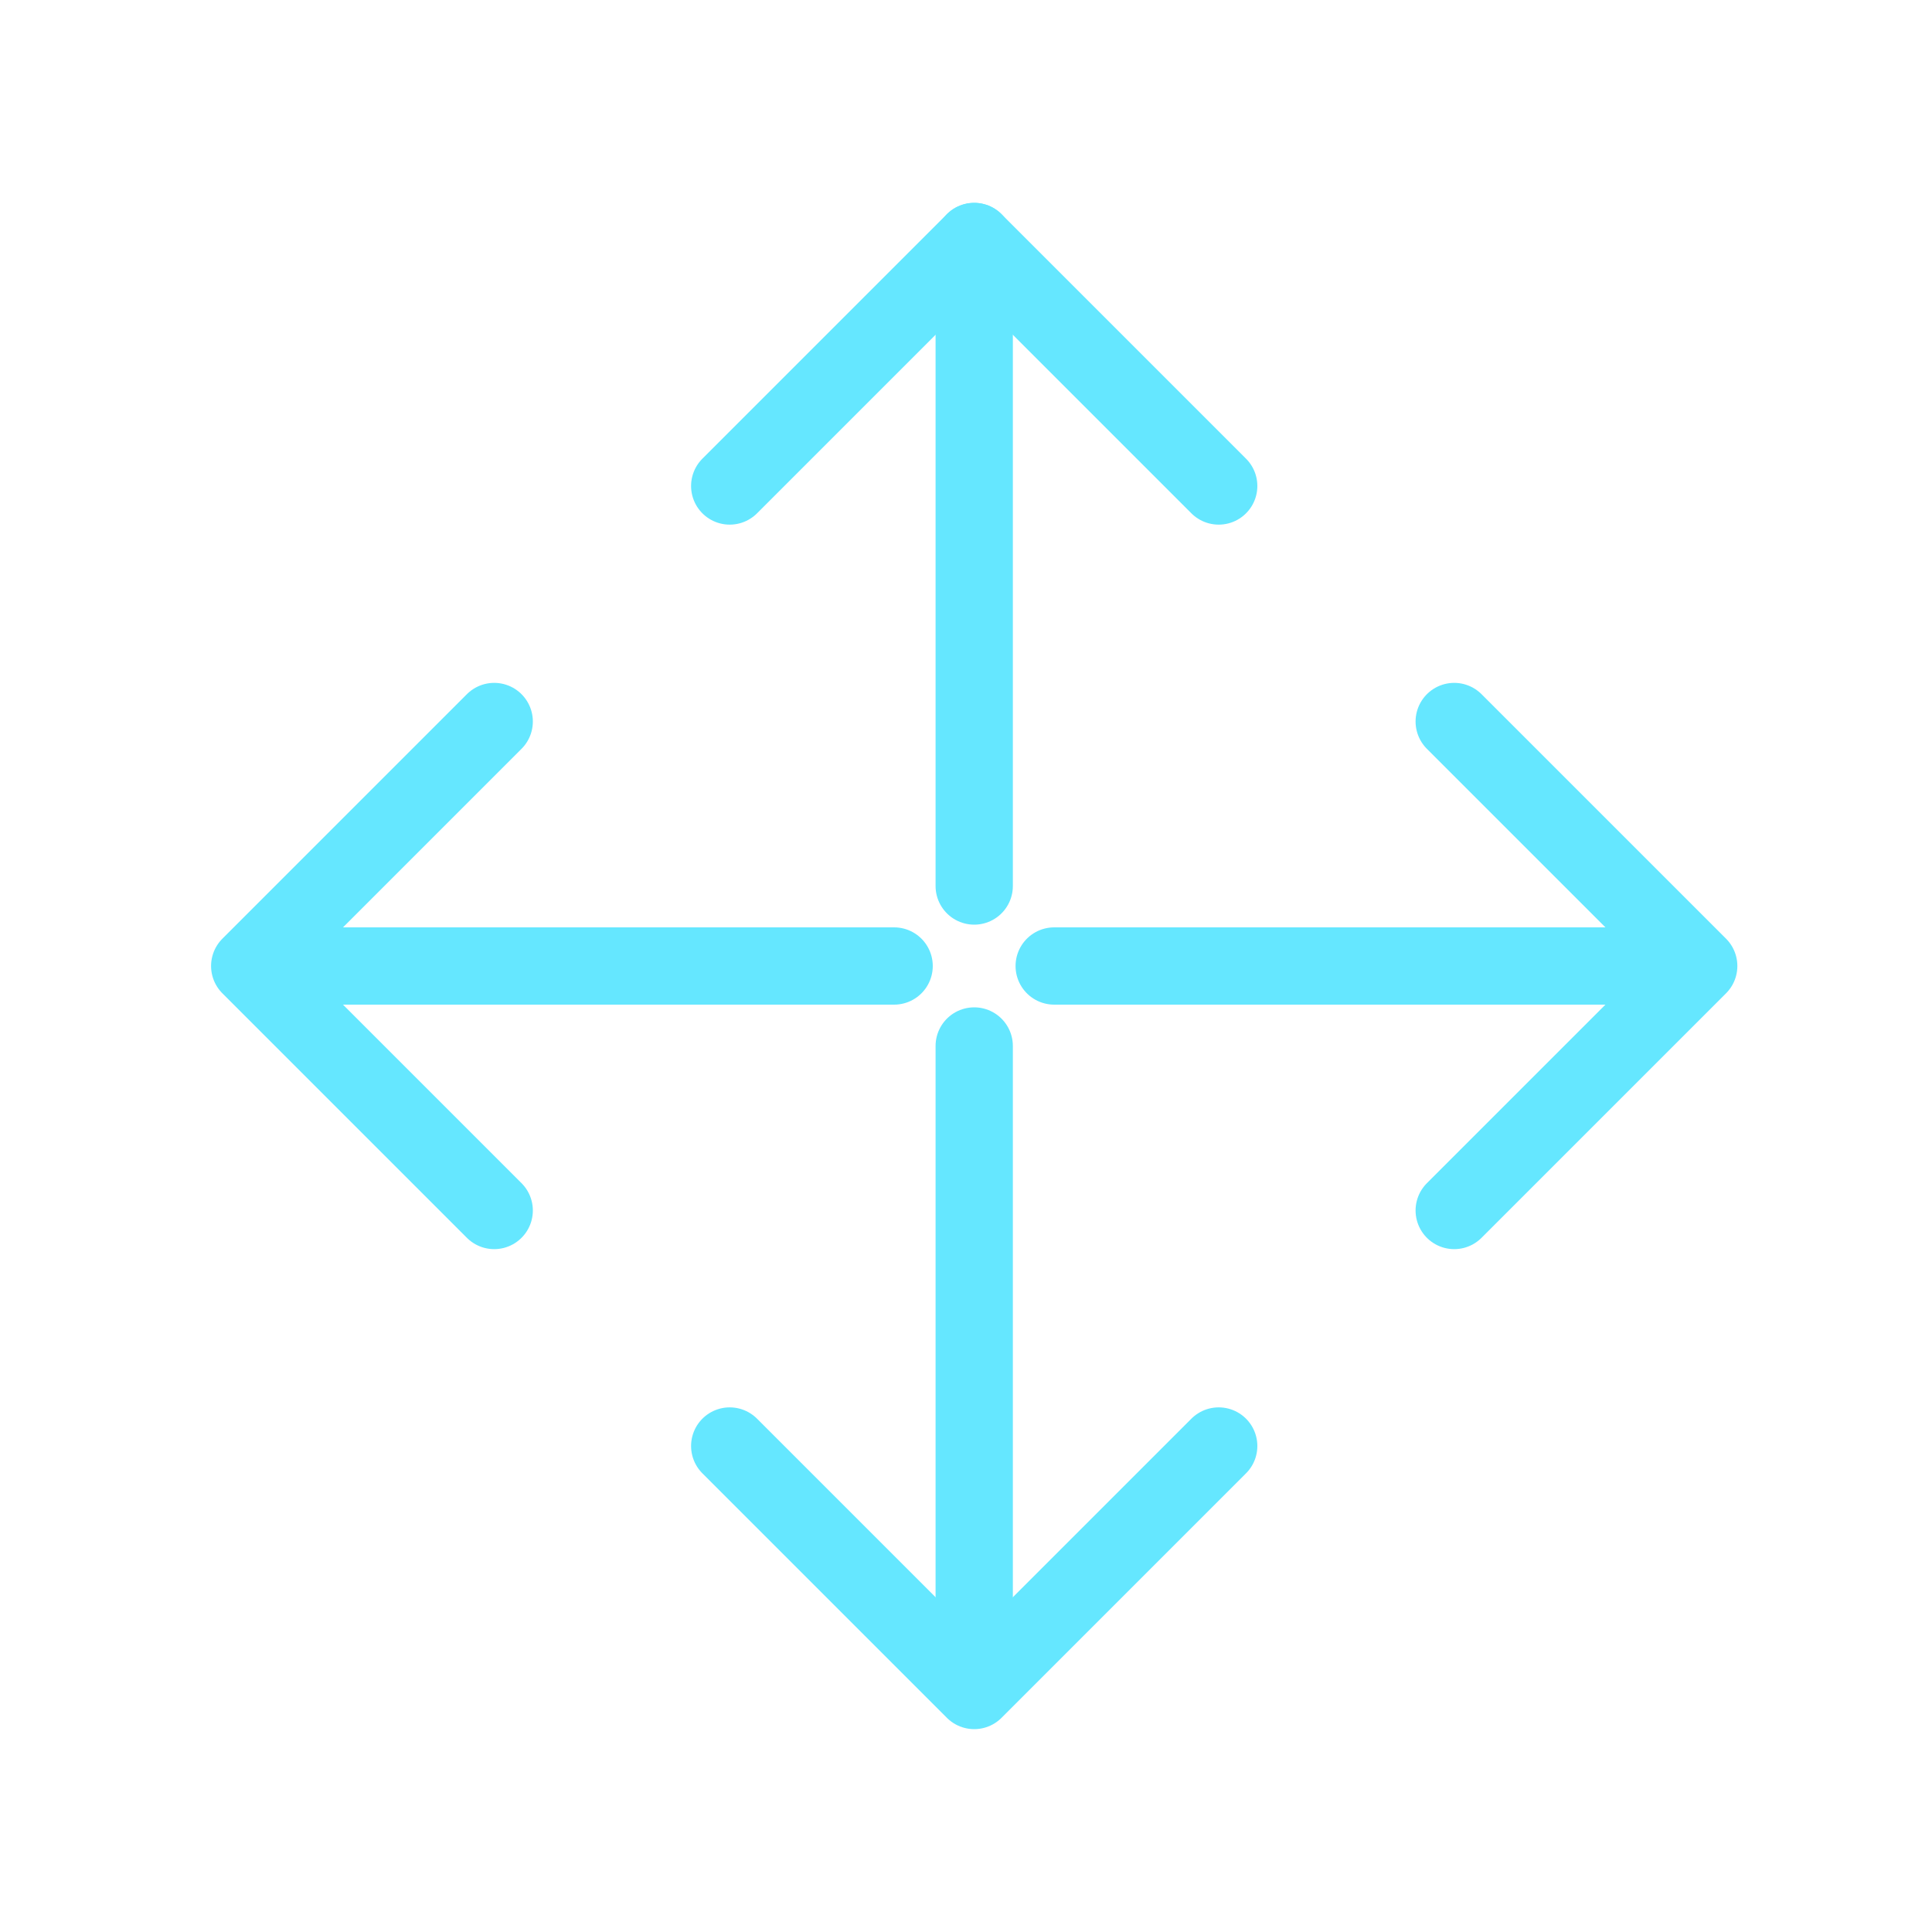 <svg id="图层_1" data-name="图层 1" xmlns="http://www.w3.org/2000/svg" viewBox="0 0 200 200"><defs><style>.cls-1{fill:none;stroke:#65e7ff;stroke-linecap:round;stroke-linejoin:round;stroke-width:8px;}</style></defs><title>补充图标2021.10.07</title><line class="cls-1" x1="100.85" y1="25" x2="100.85" y2="91.72"/><polyline class="cls-1" points="75.54 50.31 100.85 25 126.16 50.31"/><line class="cls-1" x1="100.85" y1="174.14" x2="100.85" y2="108.28"/><polyline class="cls-1" points="126.16 149.69 100.85 175 75.54 149.69"/><line class="cls-1" x1="175.25" y1="100" x2="109.13" y2="100"/><polyline class="cls-1" points="150.54 74.69 175.85 100 150.54 125.31"/><line class="cls-1" x1="26.5" y1="100" x2="92.56" y2="100"/><polyline class="cls-1" points="51.16 125.31 25.85 100 51.16 74.69"/></svg>